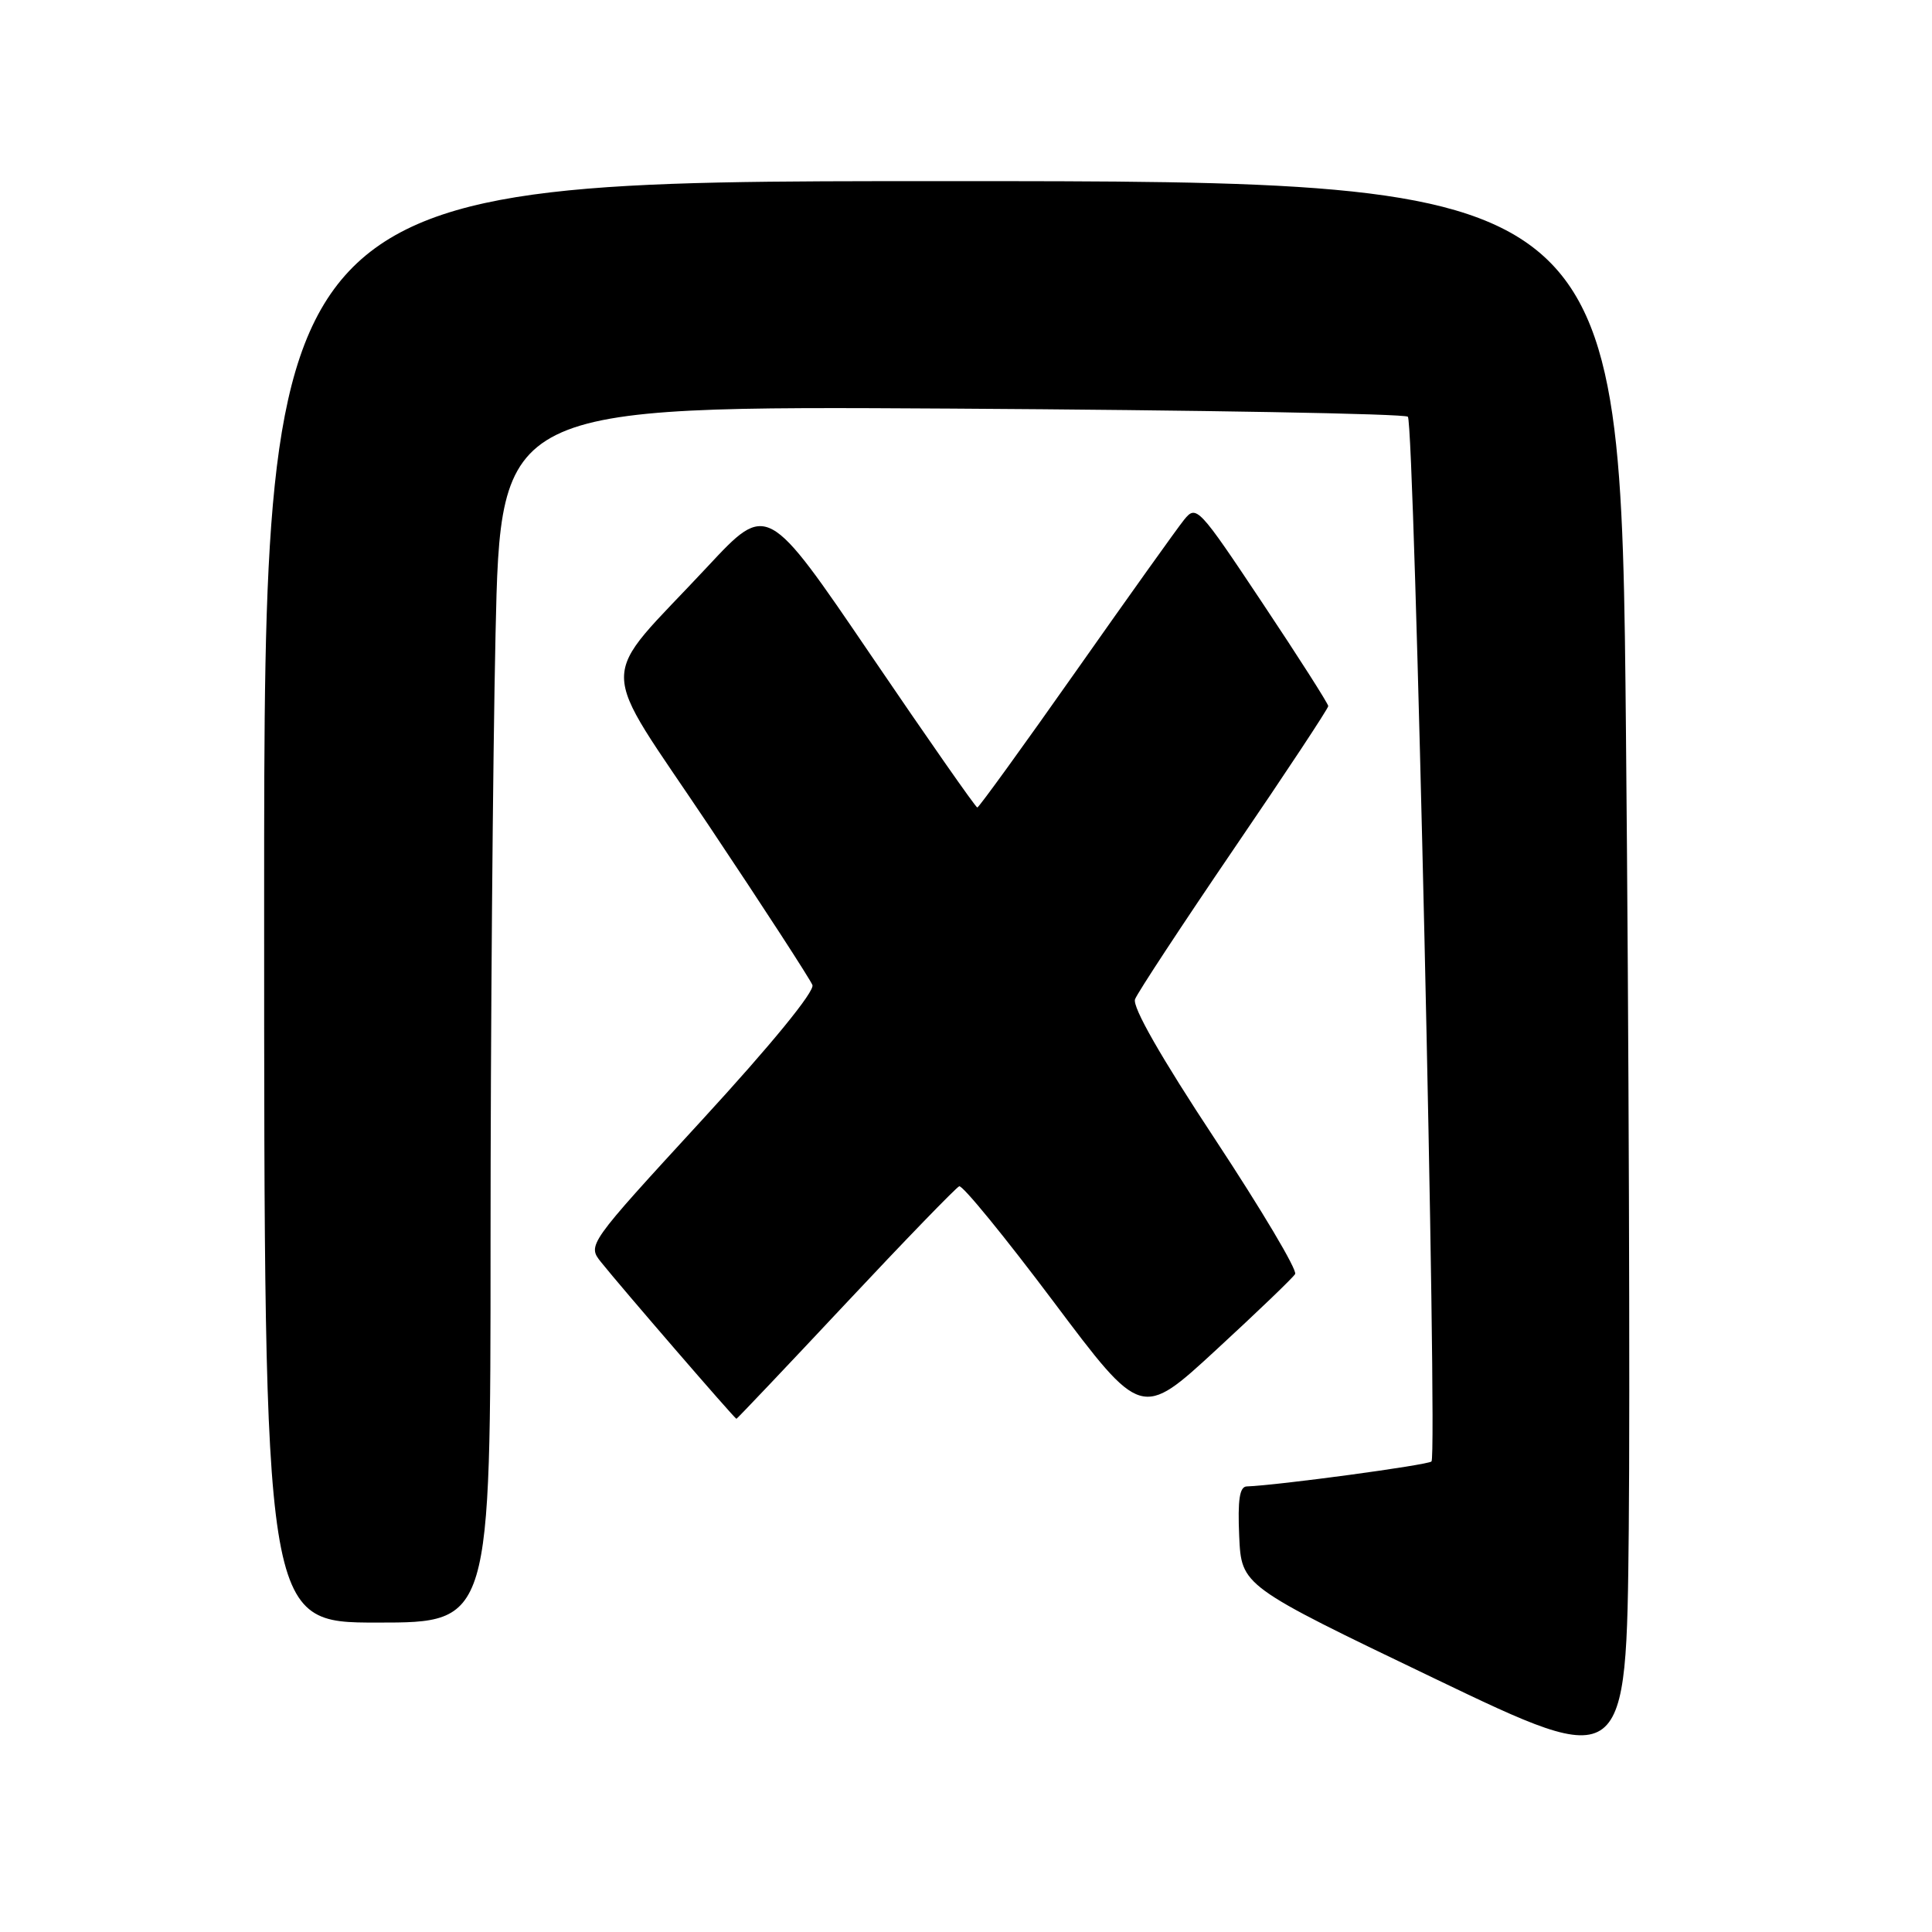 <?xml version="1.0" encoding="UTF-8" standalone="no"?>
<!DOCTYPE svg PUBLIC "-//W3C//DTD SVG 1.1//EN" "http://www.w3.org/Graphics/SVG/1.1/DTD/svg11.dtd" >
<svg xmlns="http://www.w3.org/2000/svg" xmlns:xlink="http://www.w3.org/1999/xlink" version="1.1" viewBox="0 0 256 256">
 <g >
 <path fill="currentColor"
d=" M 215.45 97.25 C 214.76 24.00 214.76 24.00 124.88 24.00 C 35.00 24.00 35.00 24.00 35.00 119.50 C 35.00 215.00 35.00 215.00 50.00 215.00 C 65.00 215.00 65.00 215.00 65.00 164.66 C 65.00 136.98 65.30 100.70 65.66 84.06 C 66.33 53.79 66.33 53.79 126.08 54.14 C 158.94 54.34 186.16 54.82 186.55 55.22 C 187.42 56.08 190.51 192.83 189.68 193.65 C 189.21 194.13 169.27 196.82 165.20 196.96 C 164.25 196.99 163.99 198.72 164.20 203.56 C 164.50 210.13 164.50 210.13 190.00 222.37 C 215.50 234.61 215.50 234.61 215.82 202.55 C 215.99 184.92 215.83 137.54 215.45 97.25 Z  M 112.04 172.75 C 119.90 164.36 126.68 157.36 127.10 157.19 C 127.53 157.01 133.14 163.88 139.56 172.43 C 151.24 188.00 151.24 188.00 161.14 178.87 C 166.59 173.85 171.30 169.33 171.61 168.82 C 171.93 168.31 167.14 160.27 160.99 150.94 C 153.82 140.08 150.01 133.41 150.40 132.40 C 150.74 131.52 156.63 122.56 163.50 112.47 C 170.38 102.39 176.00 93.88 176.00 93.56 C 176.00 93.25 172.08 87.10 167.28 79.90 C 158.79 67.15 158.52 66.87 156.90 68.87 C 155.98 70.01 149.53 79.05 142.55 88.97 C 135.58 98.88 129.70 107.00 129.50 107.00 C 129.29 107.00 122.94 97.91 115.39 86.80 C 101.66 66.60 101.66 66.60 93.78 75.05 C 78.97 90.95 78.94 86.96 93.99 109.49 C 101.21 120.29 107.35 129.76 107.65 130.52 C 107.97 131.36 102.21 138.41 93.00 148.43 C 77.82 164.96 77.82 164.96 79.66 167.26 C 82.27 170.53 97.36 188.00 97.58 188.00 C 97.67 188.00 104.18 181.14 112.04 172.75 Z "/>
</g>
</svg>